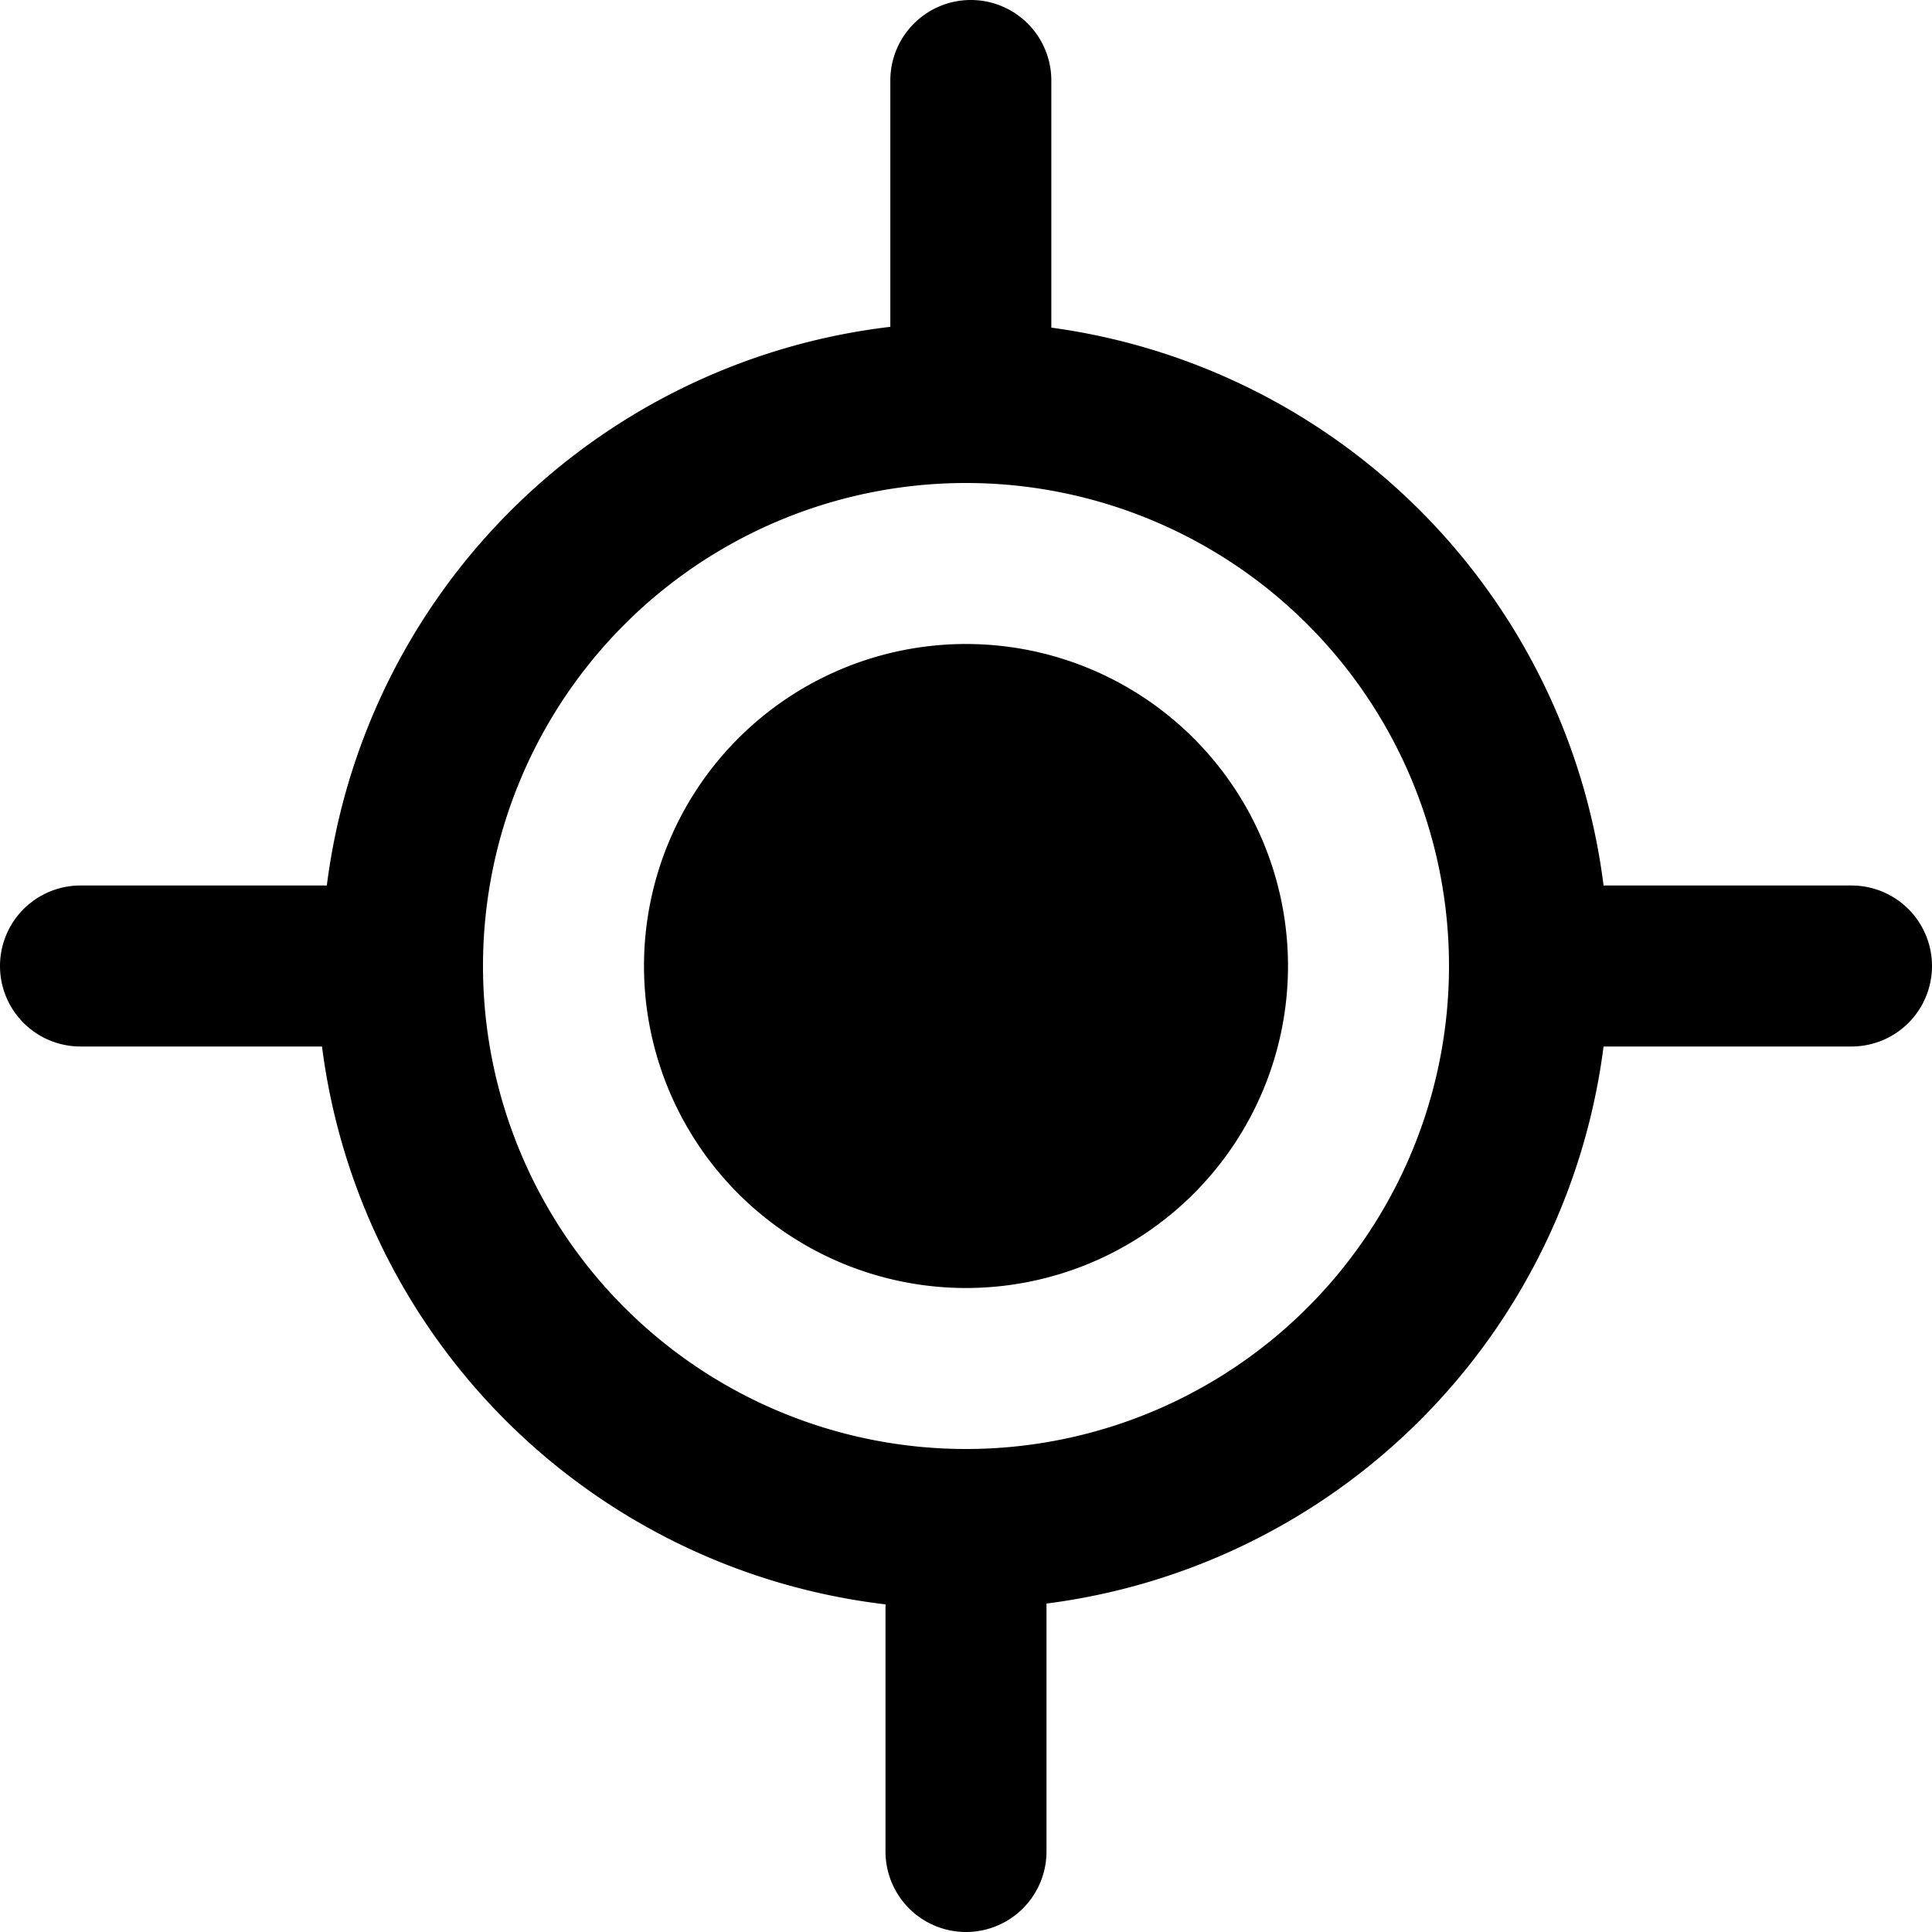 <svg id="location-search" xmlns="http://www.w3.org/2000/svg" viewBox="0 0 24 24">
  <path fill="currentColor" d="M16,12a4,4,0,1,1-4-4A4,4,0,0,1,16,12Zm8,0a1,1,0,0,1-1,1H19.92A8,8,0,0,1,13,19.92V23a1,1,0,0,1-2,0V19.93a8,8,0,0,1-7-6.93H1a1,1,0,0,1,0-2H4.06a8,8,0,0,1,7-6.94V1a1,1,0,0,1,2,0V4.07A8,8,0,0,1,19.92,11H23A1,1,0,0,1,24,12Zm-6,0A6,6,0,0,0,12,6H12a6,6,0,0,0-6,6V12a6,6,0,0,0,12,0Z"/>
</svg>
